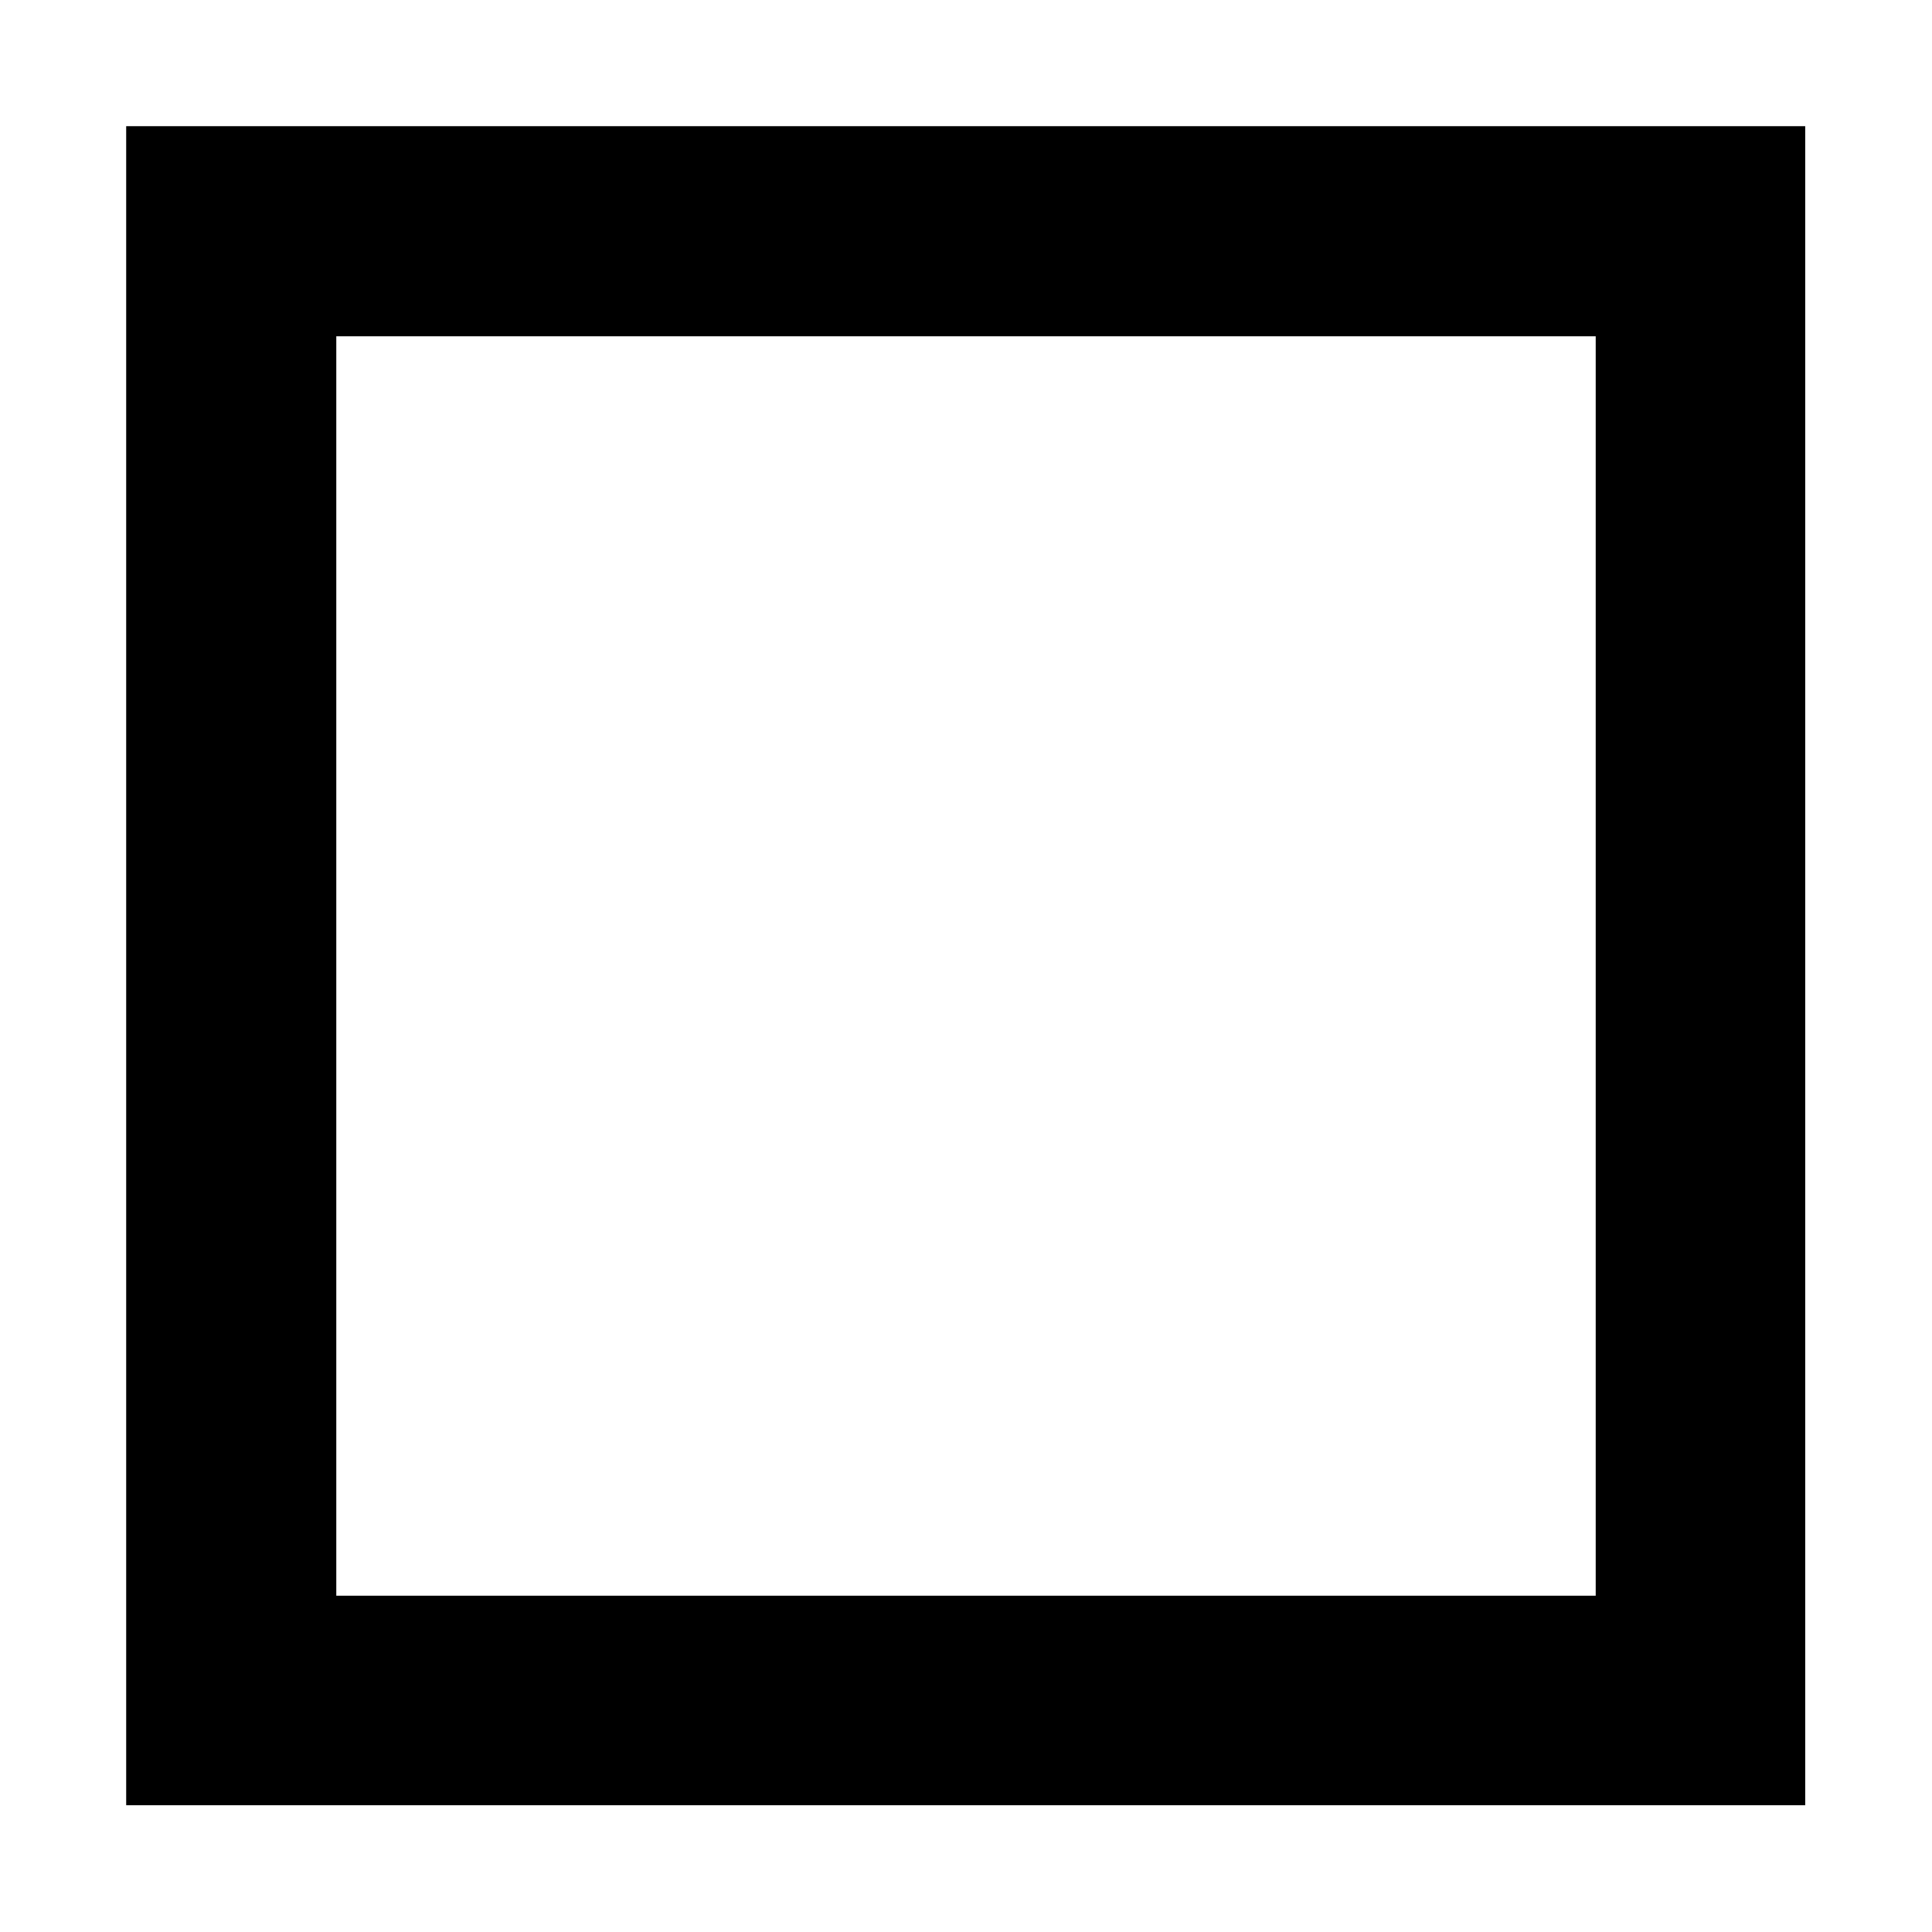 <?xml version="1.0" encoding="utf-8"?>
<svg version="1.1" id="Capa_1" xmlns="http://www.w3.org/2000/svg" xmlns:xlink="http://www.w3.org/1999/xlink" x="0px" y="0px"
	 viewBox="0 0 32 32" style="enable-background:new 0 0 32 32;" xml:space="preserve">
<g>
	<g id="Artboard-5">
		<path d="M5.57,26.43h20.86V5.57H5.57V26.43z M2.09,2.09h27.81v27.81H2.09V2.09z"/>
	</g>
</g>
</svg>
